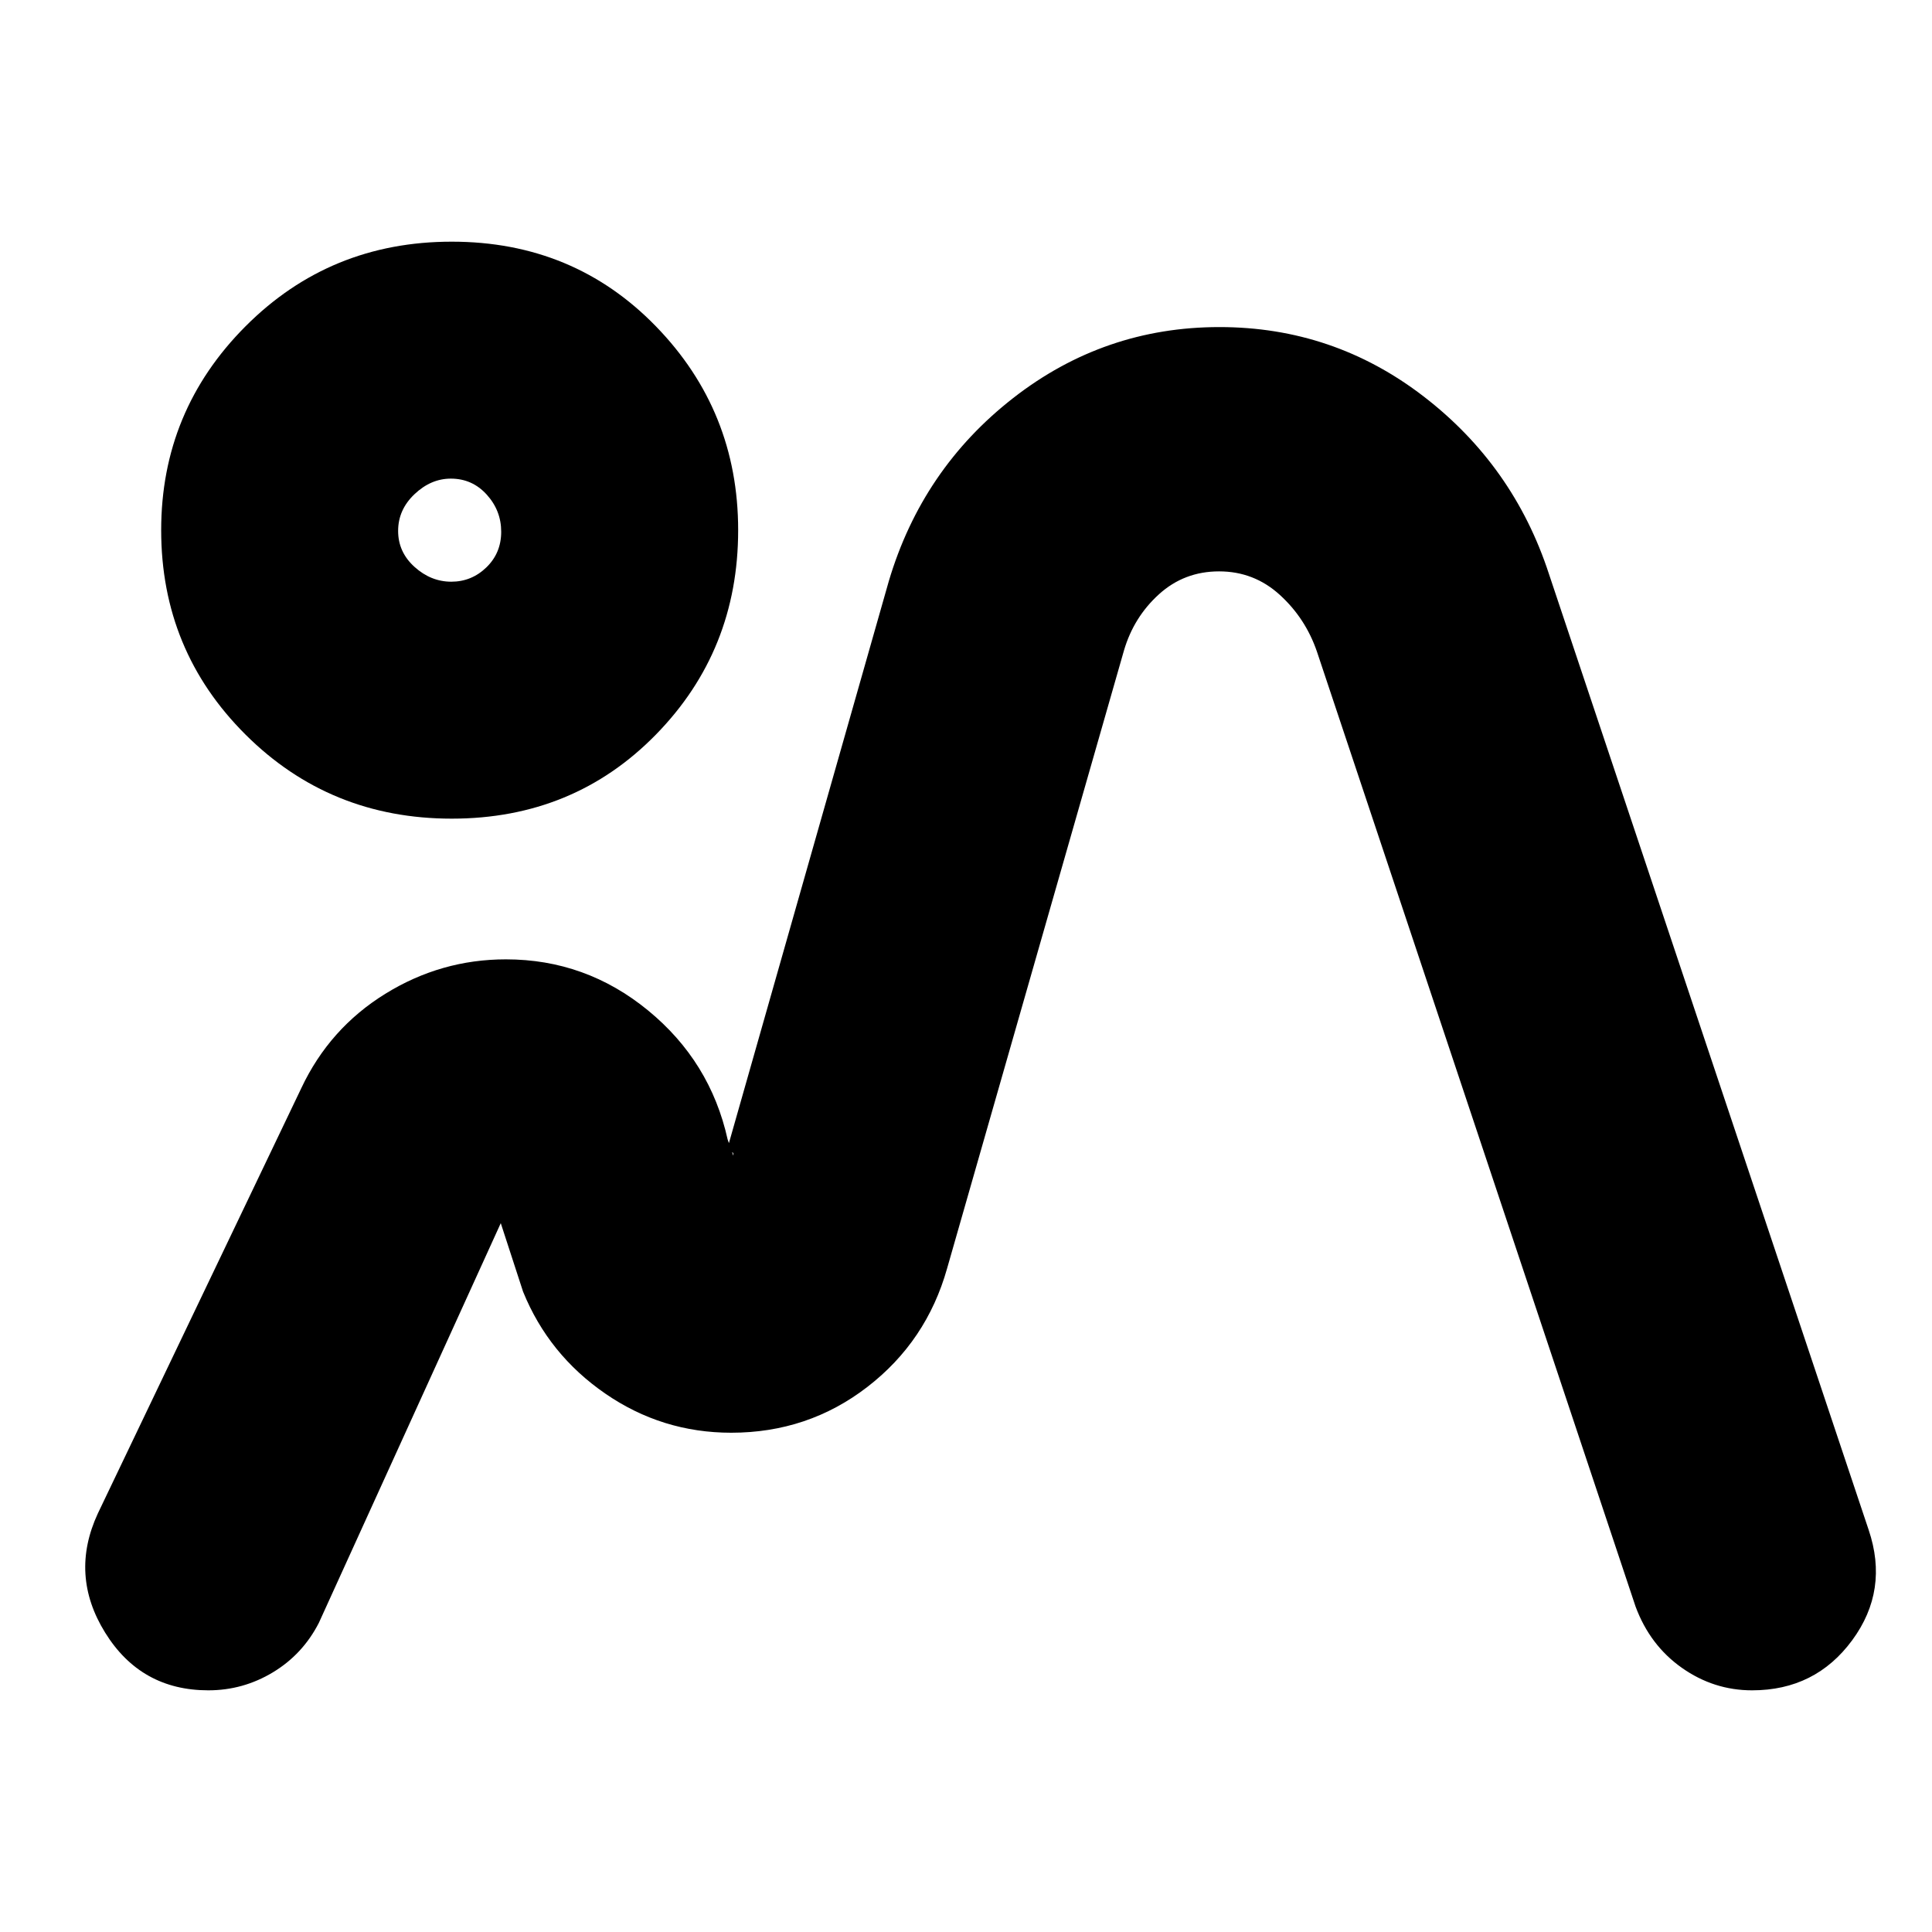 <svg xmlns="http://www.w3.org/2000/svg" height="24" viewBox="0 -960 960 960" width="24"><path d="M149.739-419.348q14-29.696 41.696-46.826 27.695-17.131 59.956-17.131 39.653 0 70.61 25.37 30.956 25.37 39.565 64.153l2.825 7.998q.305-2.13-1.543-1.63-1.848.5-2.413 1.63l81.217-285.477q16.565-55.696 61.795-90.957 45.23-35.261 102.483-35.261 56.64 0 101.399 34.413 44.758 34.414 62.323 88.24l158.87 475q10.13 29.956-8.175 54.848-18.306 24.891-49.738 24.891-19.044 0-34.914-11.195-15.869-11.196-23-30.457L654.391-636.174q-5.664-16.585-18.476-28.249-12.812-11.664-30.146-11.664-17.334 0-29.877 11.37-12.544 11.369-17.413 27.978l-87.87 307q-10.181 36.19-39.653 58.921t-67.621 22.731q-34.335 0-62.531-19.413-28.195-19.413-40.891-50.674l-11.087-34.042-90.391 198.607q-8.017 15.645-22.835 24.584-14.817 8.938-32.078 8.938-33.522 0-51.283-28.674-17.761-28.674-3.63-59.196l101.13-211.391Zm74.737-133.869q-60.55 0-102.47-41.761t-41.92-101.587q0-59.258 41.92-101.303 41.92-42.045 102.47-42.045t101.428 42.045q40.879 42.045 40.879 101.303 0 59.826-40.879 101.587-40.878 41.761-101.428 41.761Zm-.239-117.74q10.107 0 17.457-7.131 7.349-7.132 7.349-17.674t-7.194-18.477q-7.194-7.935-17.829-7.935-9.89 0-18.042 7.717-8.152 7.716-8.152 18.259 0 10.542 8.152 17.892 8.152 7.349 18.259 7.349Zm139.024 422.87ZM223.435-696.565Z"/></svg>